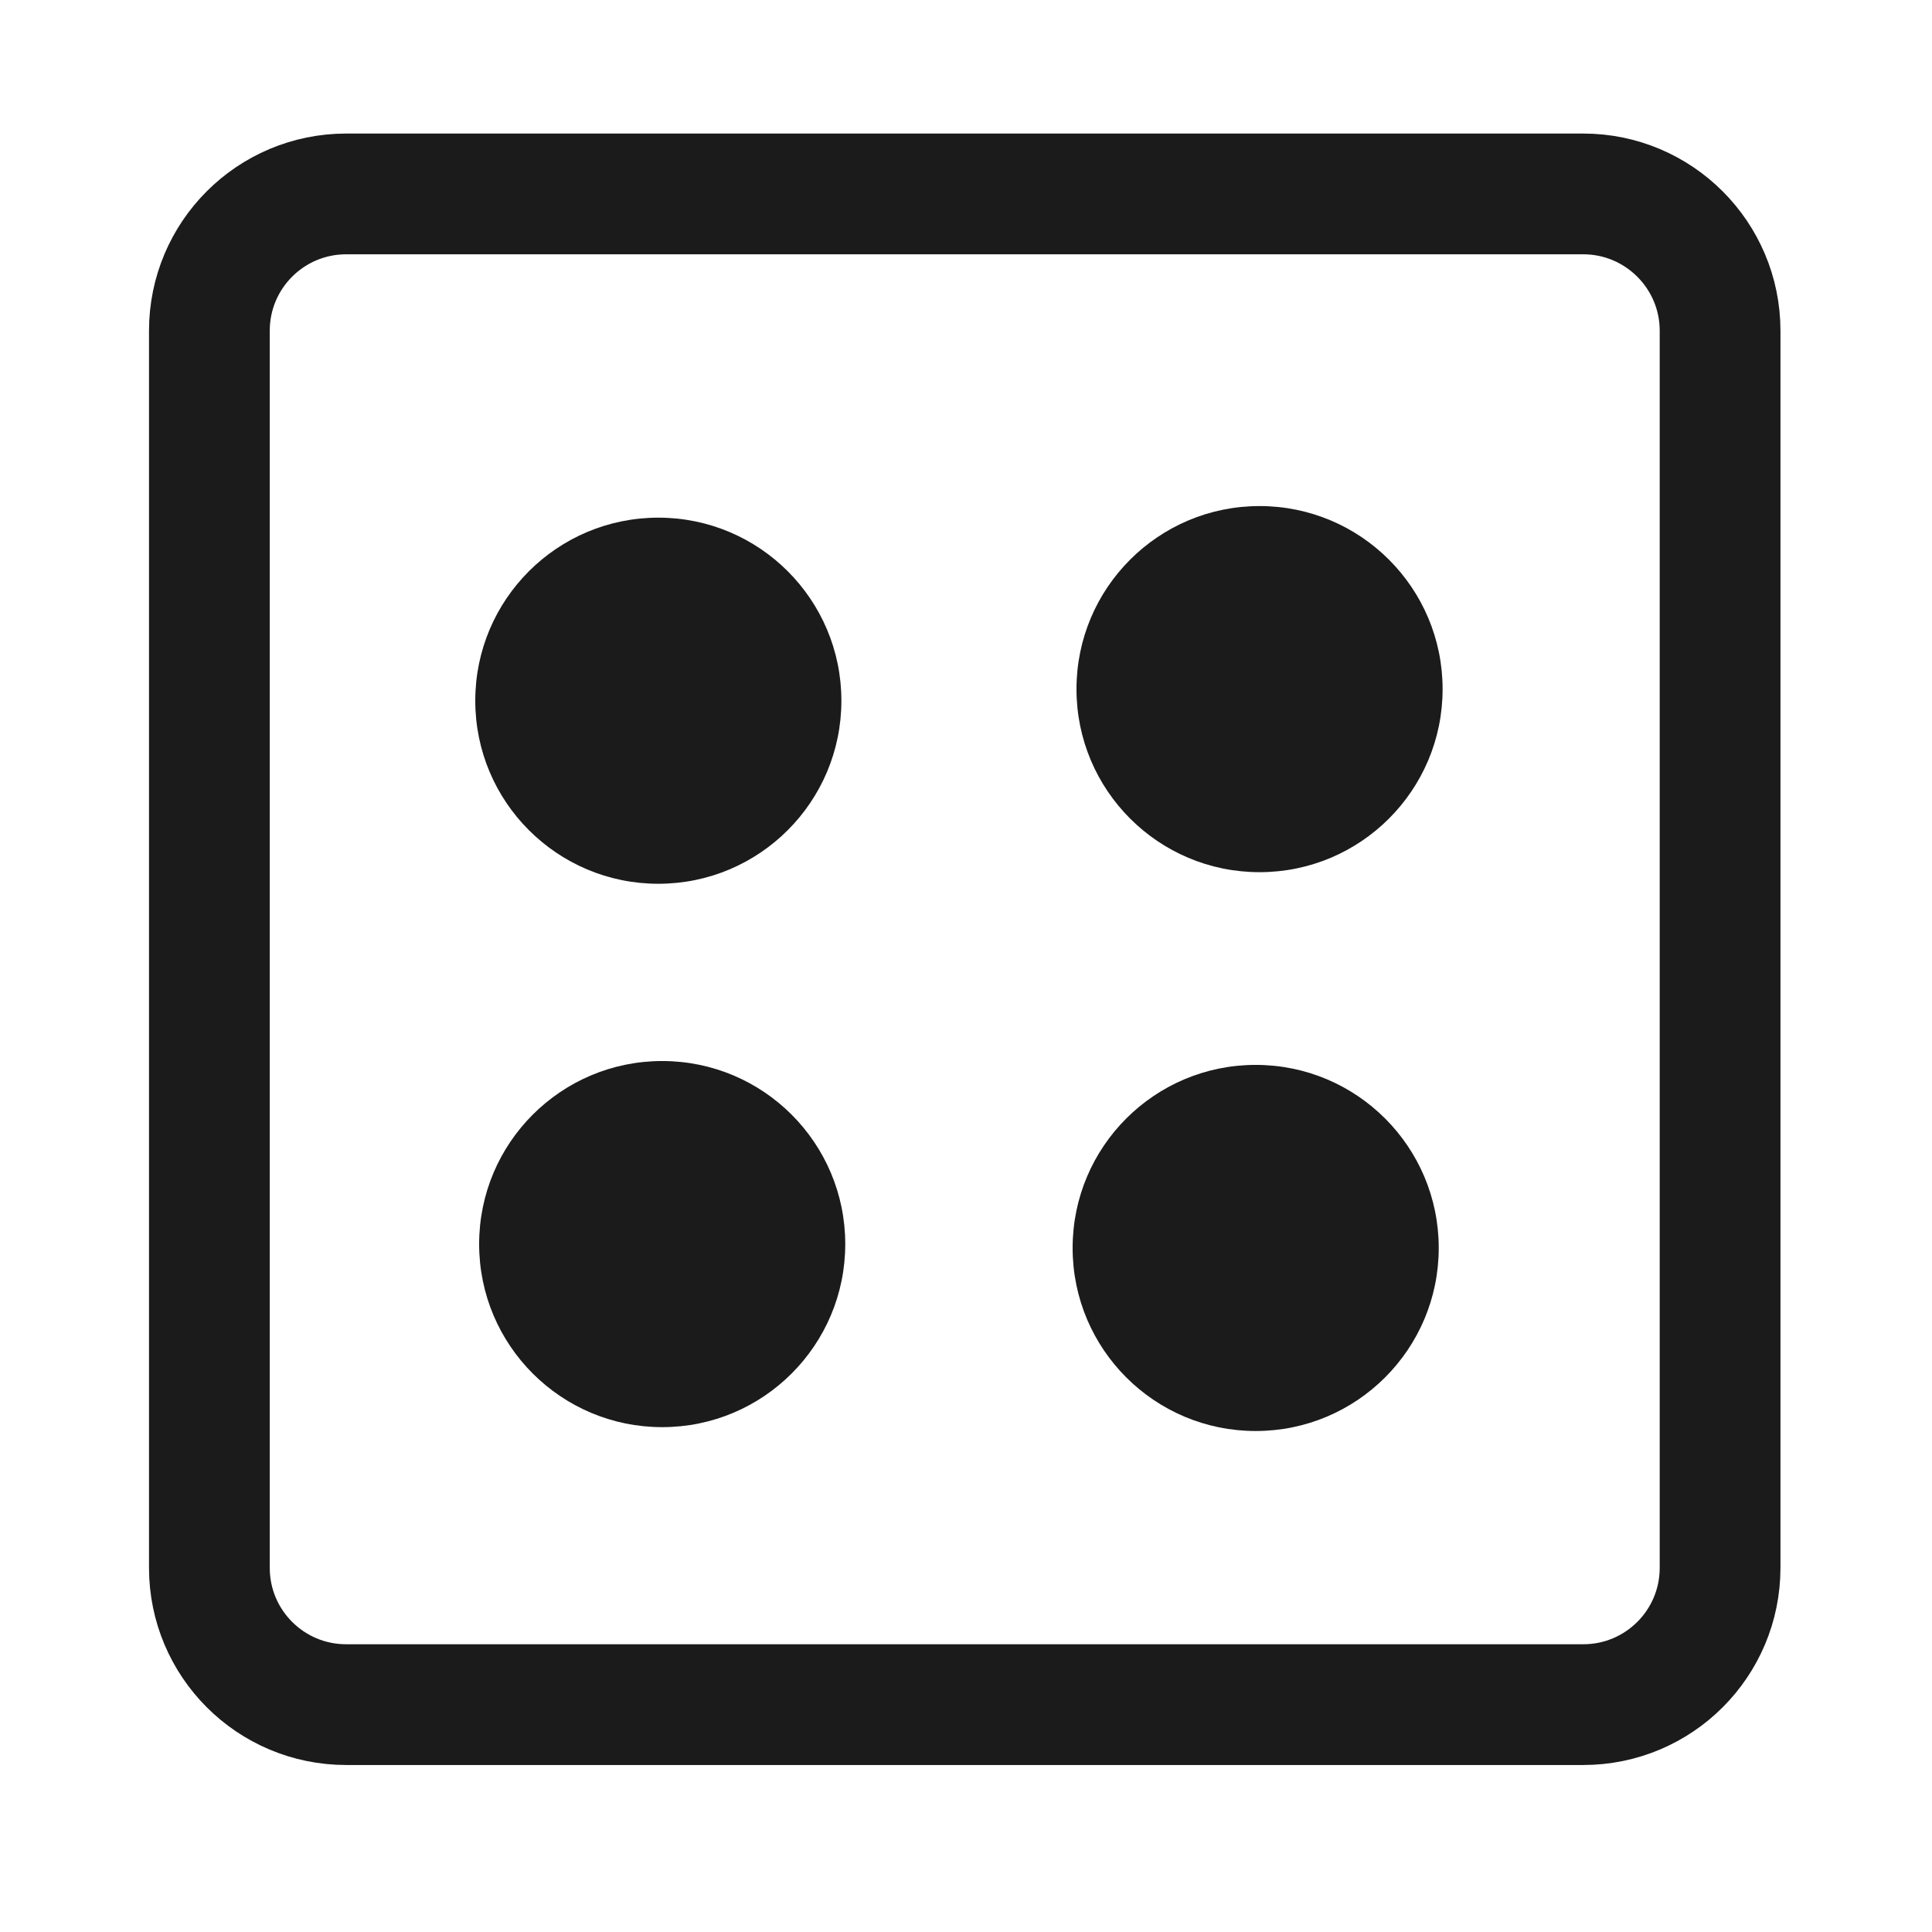 <?xml version="1.0" encoding="utf-8"?>
<!-- Generator: Adobe Illustrator 28.0.0, SVG Export Plug-In . SVG Version: 6.00 Build 0)  -->
<svg version="1.1" baseProfile="tiny" id="Слой_1"
	 xmlns="http://www.w3.org/2000/svg" xmlns:xlink="http://www.w3.org/1999/xlink" x="0px" y="0px" width="24px" height="24px"
	 viewBox="0 0 16 16" overflow="visible" xml:space="preserve">
<path fill="none" stroke="#1B1B1B" stroke-miterlimit="10" d="M13.112,1.606H2.867c-0.626,0-1.133,0.507-1.133,1.133v10.245
	c0,0.626,0.507,1.133,1.133,1.133h10.245c0.626,0,1.133-0.507,1.133-1.133V2.739C14.245,2.114,13.737,1.606,13.112,1.606z"/>
<circle fill="#1B1B1B" cx="5.484" cy="10.303" r="1.516"/>
<circle fill="#1B1B1B" cx="5.452" cy="5.803" r="1.516"/>
<circle fill="#1B1B1B" cx="10.431" cy="5.707" r="1.516"/>
<circle fill="#1B1B1B" cx="10.399" cy="10.335" r="1.516"/>
</svg>
